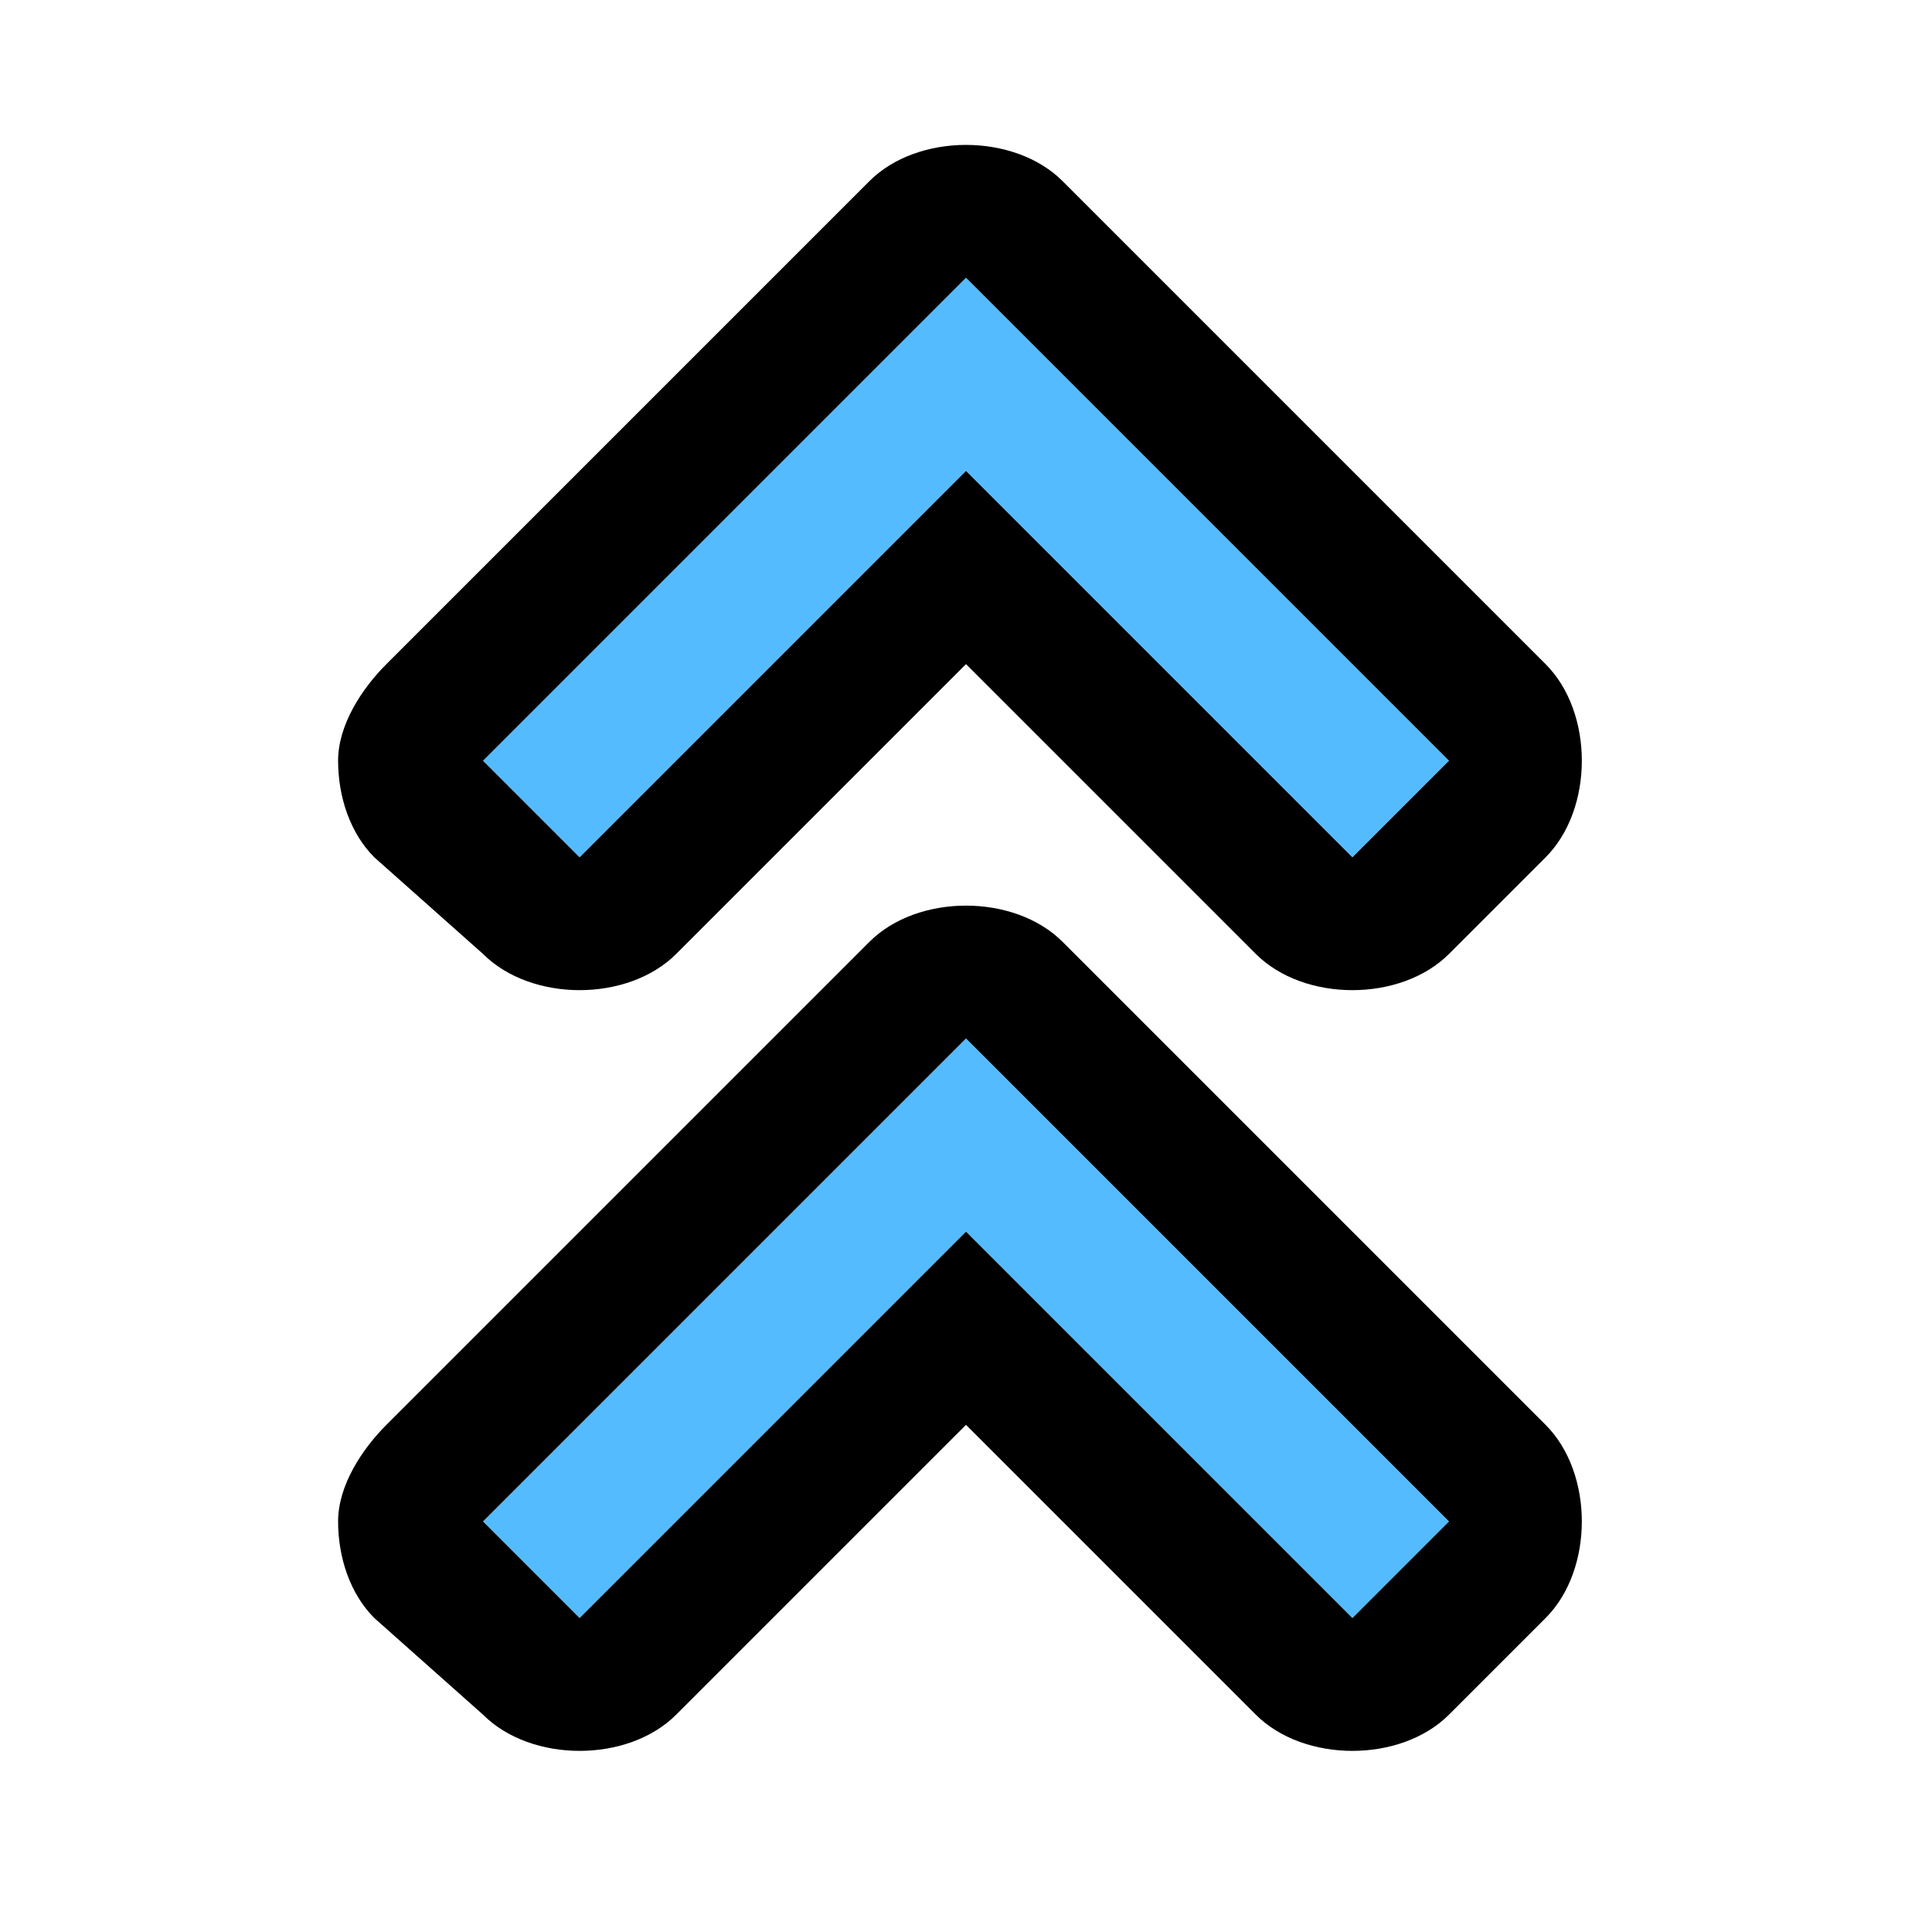 <?xml version="1.0" standalone="no"?><!DOCTYPE svg PUBLIC "-//W3C//DTD SVG 1.1//EN" "http://www.w3.org/Graphics/SVG/1.1/DTD/svg11.dtd"><svg t="1629083766443" class="icon" viewBox="0 0 1024 1024" version="1.1" xmlns="http://www.w3.org/2000/svg" p-id="2320" xmlns:xlink="http://www.w3.org/1999/xlink" width="200" height="200"><defs><style type="text/css"></style></defs><path d="M460.8 601.6L256 806.4l51.2 51.2L512 652.8l204.8 204.8 51.2-51.2-204.8-204.8-51.2-51.2-51.2 51.2z" fill="#55BBFF" p-id="2321"></path><path d="M512 550.4l51.2 51.2 204.8 204.8-51.2 51.2L512 652.8l-204.8 204.8-51.2-51.2 204.8-204.8 51.2-51.2m0-70.4c-19.2 0-38.4 6.4-51.2 19.2l-51.2 51.2-204.8 204.8c-12.8 12.8-25.6 32-25.6 51.2 0 19.2 6.4 38.4 19.2 51.2l57.6 51.2c12.8 12.8 32 19.2 51.2 19.2 19.2 0 38.4-6.4 51.2-19.2L512 755.2l153.6 153.6c12.8 12.8 32 19.2 51.2 19.2s38.4-6.4 51.2-19.2l51.2-51.2c12.8-12.8 19.2-32 19.2-51.2 0-19.2-6.4-38.4-19.2-51.2L614.4 550.4l-51.2-51.2c-12.8-12.8-32-19.2-51.2-19.2z" p-id="2322"></path><path d="M460.8 198.4L256 403.2l51.2 51.2L512 249.6l204.8 204.8 51.2-51.2-204.8-204.8-51.2-51.2-51.2 51.2z" fill="#55BBFF" p-id="2323"></path><path d="M512 147.2l51.2 51.2L768 403.2l-51.2 51.2L512 249.6 307.2 454.4 256 403.2l204.8-204.8 51.2-51.2m0-70.4c-19.2 0-38.4 6.4-51.2 19.2l-51.2 51.2-204.8 204.8c-12.8 12.8-25.6 32-25.6 51.2 0 19.2 6.4 38.4 19.2 51.2l57.6 51.2c12.8 12.8 32 19.2 51.2 19.2 19.2 0 38.4-6.4 51.2-19.2L512 352l153.6 153.6c12.8 12.8 32 19.2 51.2 19.2s38.4-6.4 51.2-19.2l51.2-51.2c12.8-12.8 19.2-32 19.2-51.2 0-19.2-6.4-38.4-19.2-51.2L614.4 147.2l-51.2-51.2c-12.8-12.8-32-19.2-51.2-19.2z" p-id="2324"></path></svg>